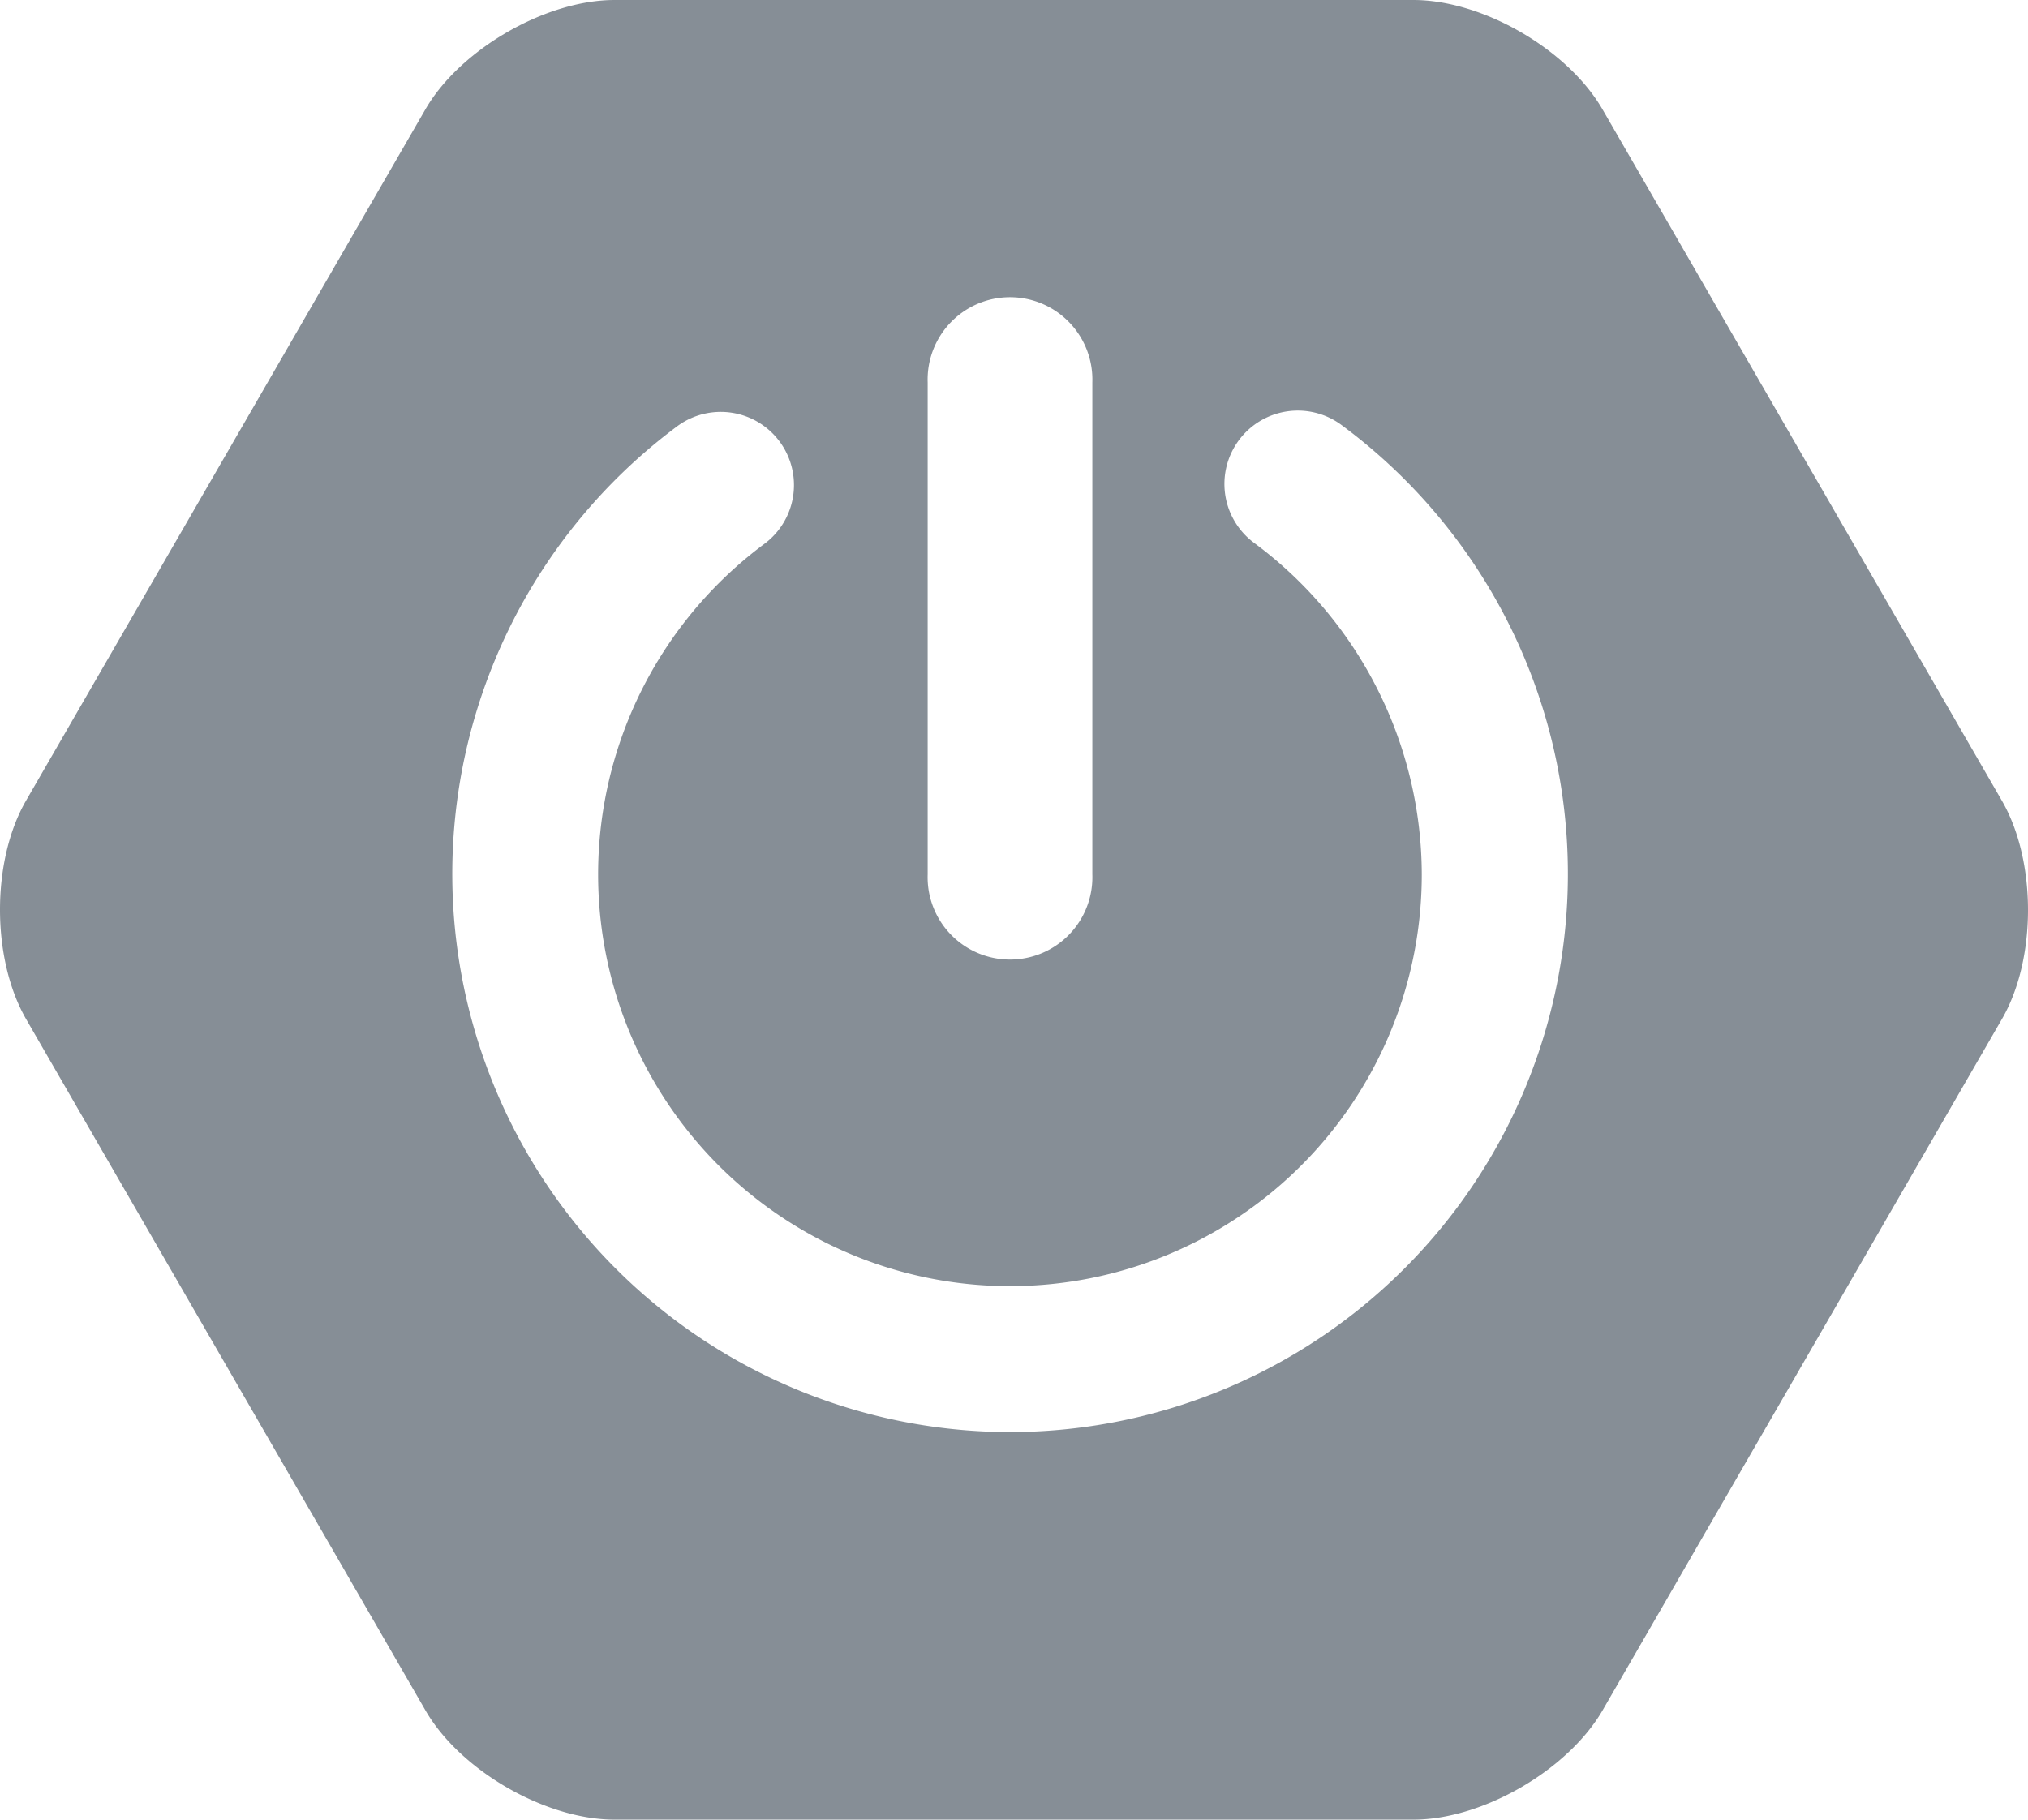 <svg class="a" xmlns="http://www.w3.org/2000/svg" width="205.3" height="184.28" viewBox="0 0 205.3 184.28"><defs><style>.a{fill:#868e96;} .a:hover{fill:#BD5D38;}</style></defs><title>Asset 1</title><path d="M202.66,81.08l-40.43-70C158.72,5,150.1,0,143.08,0H62.22c-7,0-15.64,5-19.15,11.06l-40.43,70c-3.52,6.08-3.52,16,0,22.12l40.43,70c3.51,6.08,12.13,11.06,19.15,11.06h80.86c7,0,15.63-5,19.15-11.06l40.43-70C206.18,97.11,206.18,87.17,202.66,81.08ZM93.91,38.72a8.34,8.34,0,1,1,16.67,0V88.53a8.34,8.34,0,1,1-16.67,0ZM102.25,145A56.51,56.51,0,0,1,68.54,43.17a7.41,7.41,0,1,1,8.85,11.89,41.69,41.69,0,1,0,66.54,33.47A41.89,41.89,0,0,0,127,55,7.41,7.41,0,0,1,135.76,43a56.52,56.52,0,0,1-33.51,102Z"/></svg>